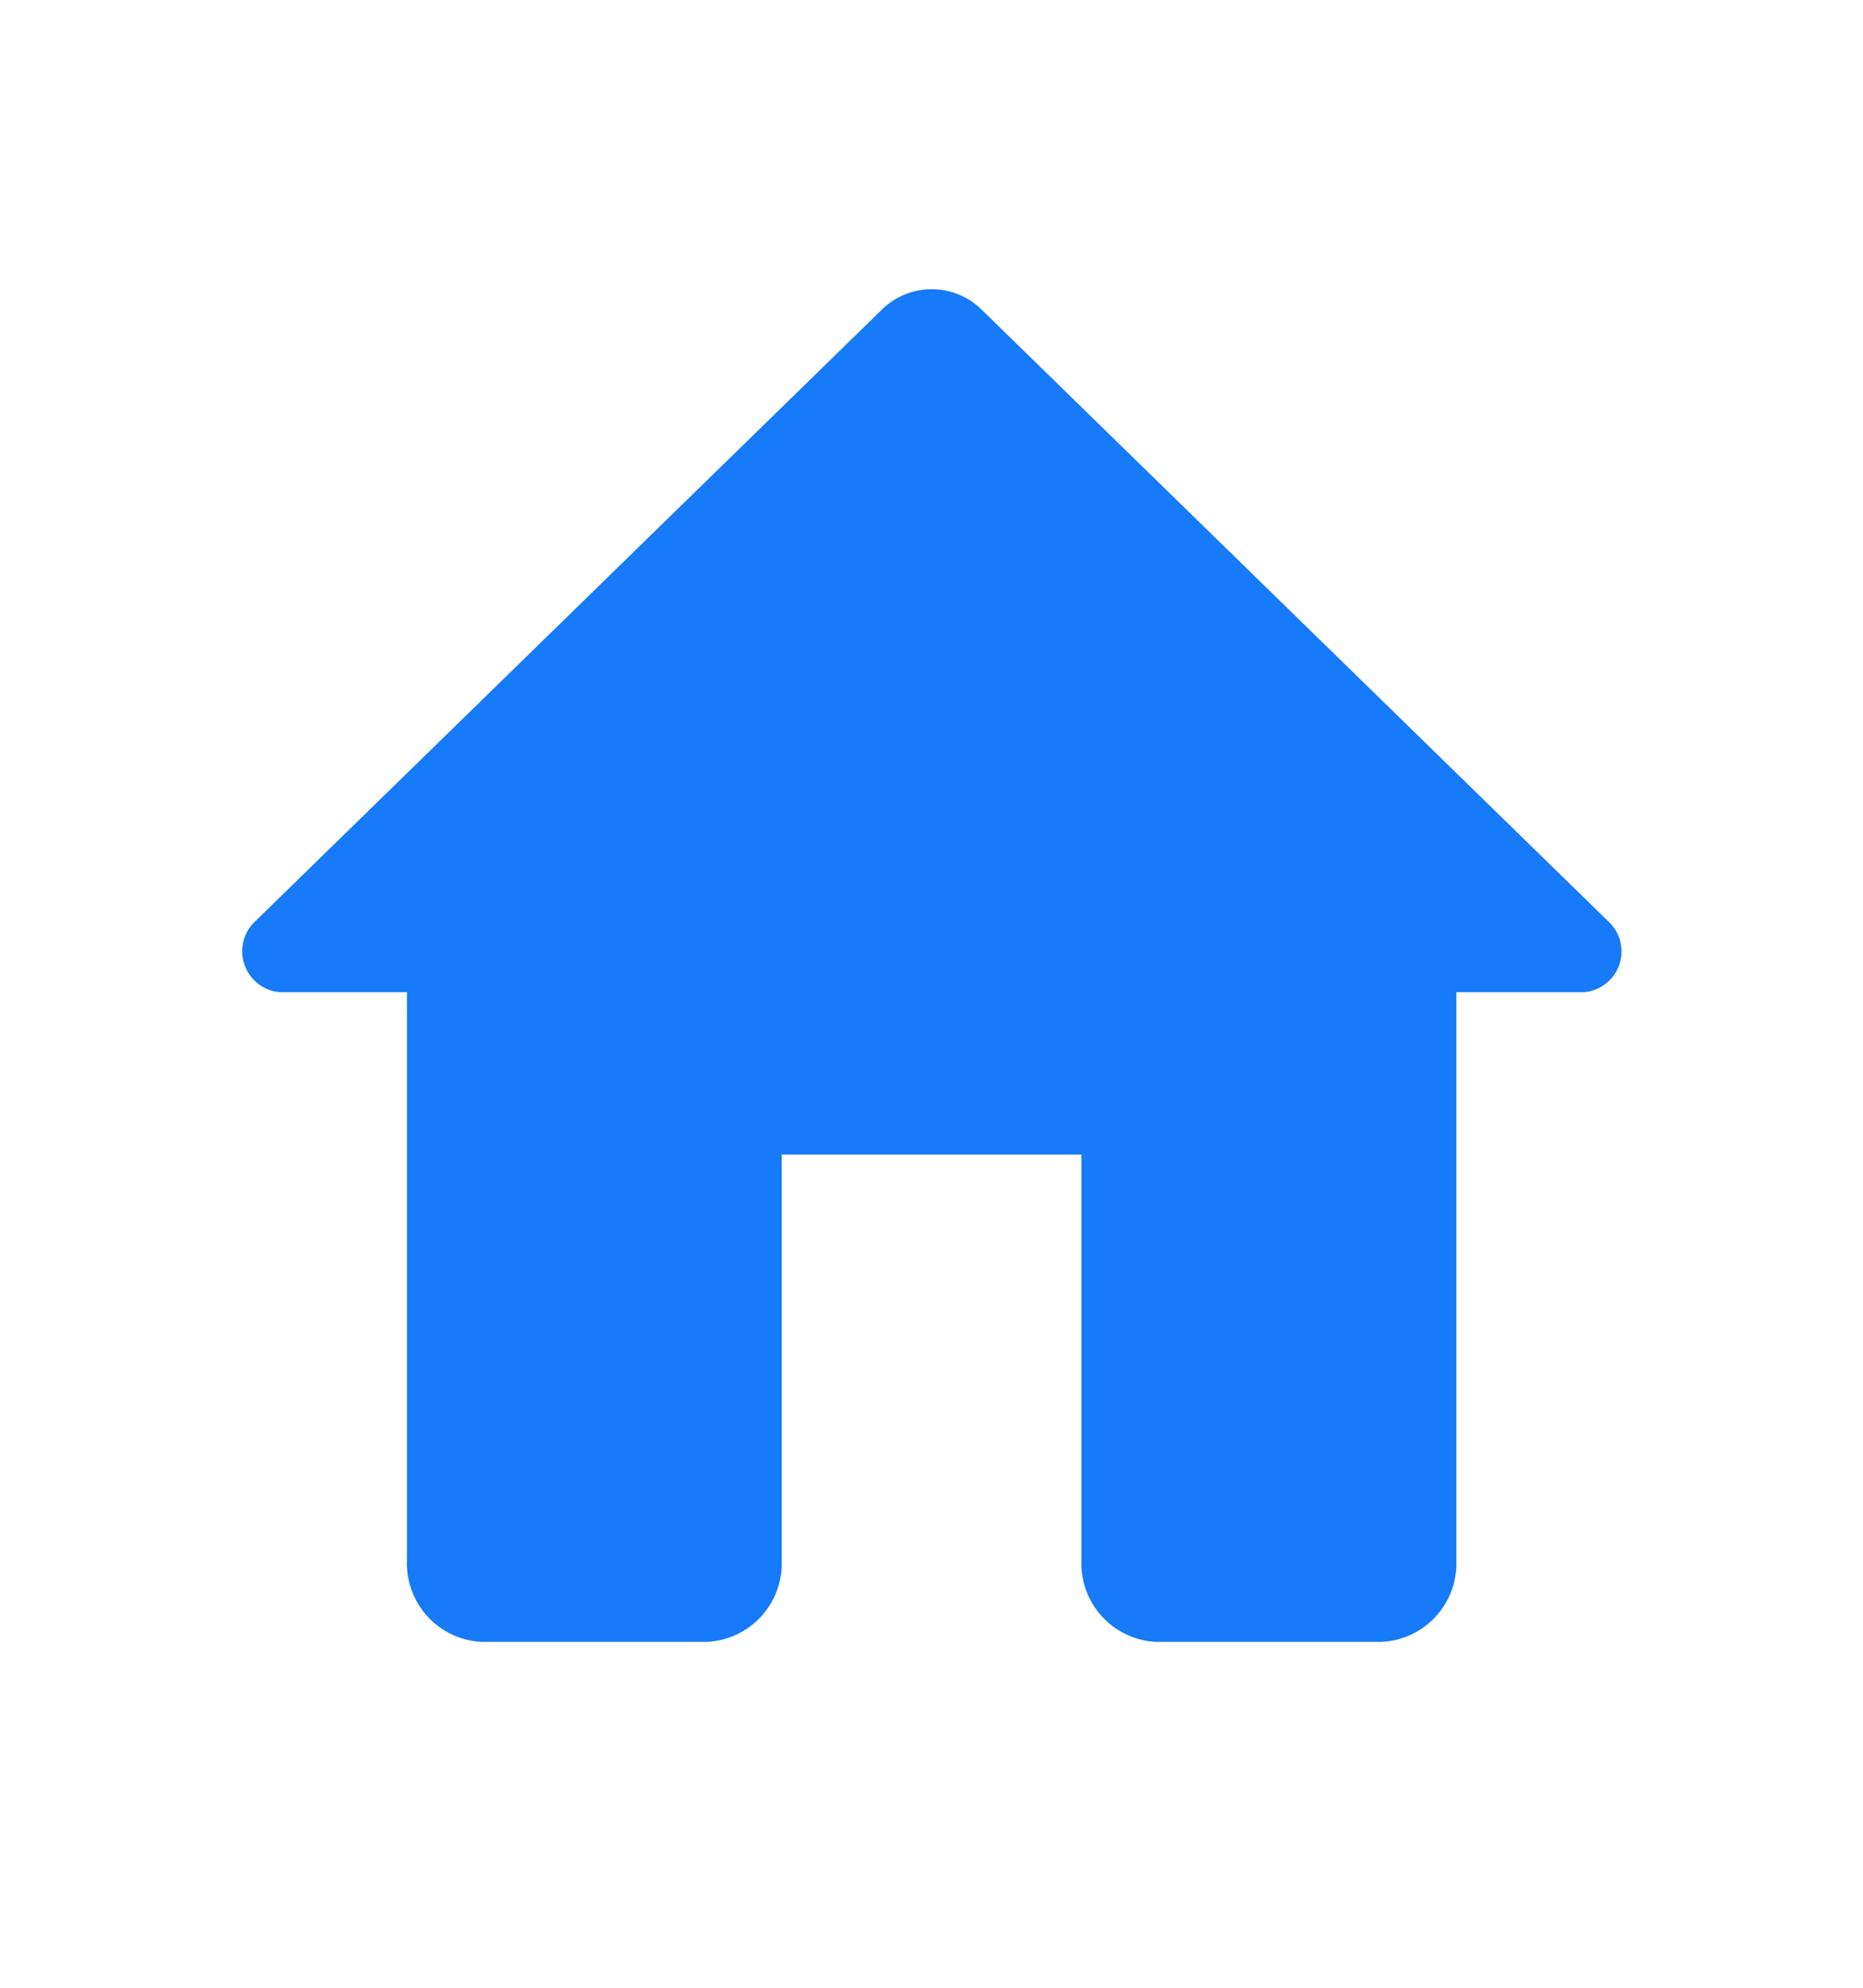 <svg xmlns="http://www.w3.org/2000/svg" width="28.125" height="30" viewBox="0 0 28.125 30">
    <path fill="none" d="M0 0h28.125v30H0z"/>
    <path fill="#167af9" d="M10.946 22.534v-6.129h4.525v6.129A1.185 1.185 0 0 0 16.6 23.76H20a1.185 1.185 0 0 0 1.131-1.226v-8.58h1.923a.616.616 0 0 0 .373-1.066l-9.458-9.23a1.075 1.075 0 0 0-1.516 0l-9.458 9.23a.619.619 0 0 0 .373 1.066h1.921v8.58A1.185 1.185 0 0 0 6.42 23.76h3.394a1.185 1.185 0 0 0 1.132-1.226z" transform="translate(.855 1.02)"/>
</svg>
